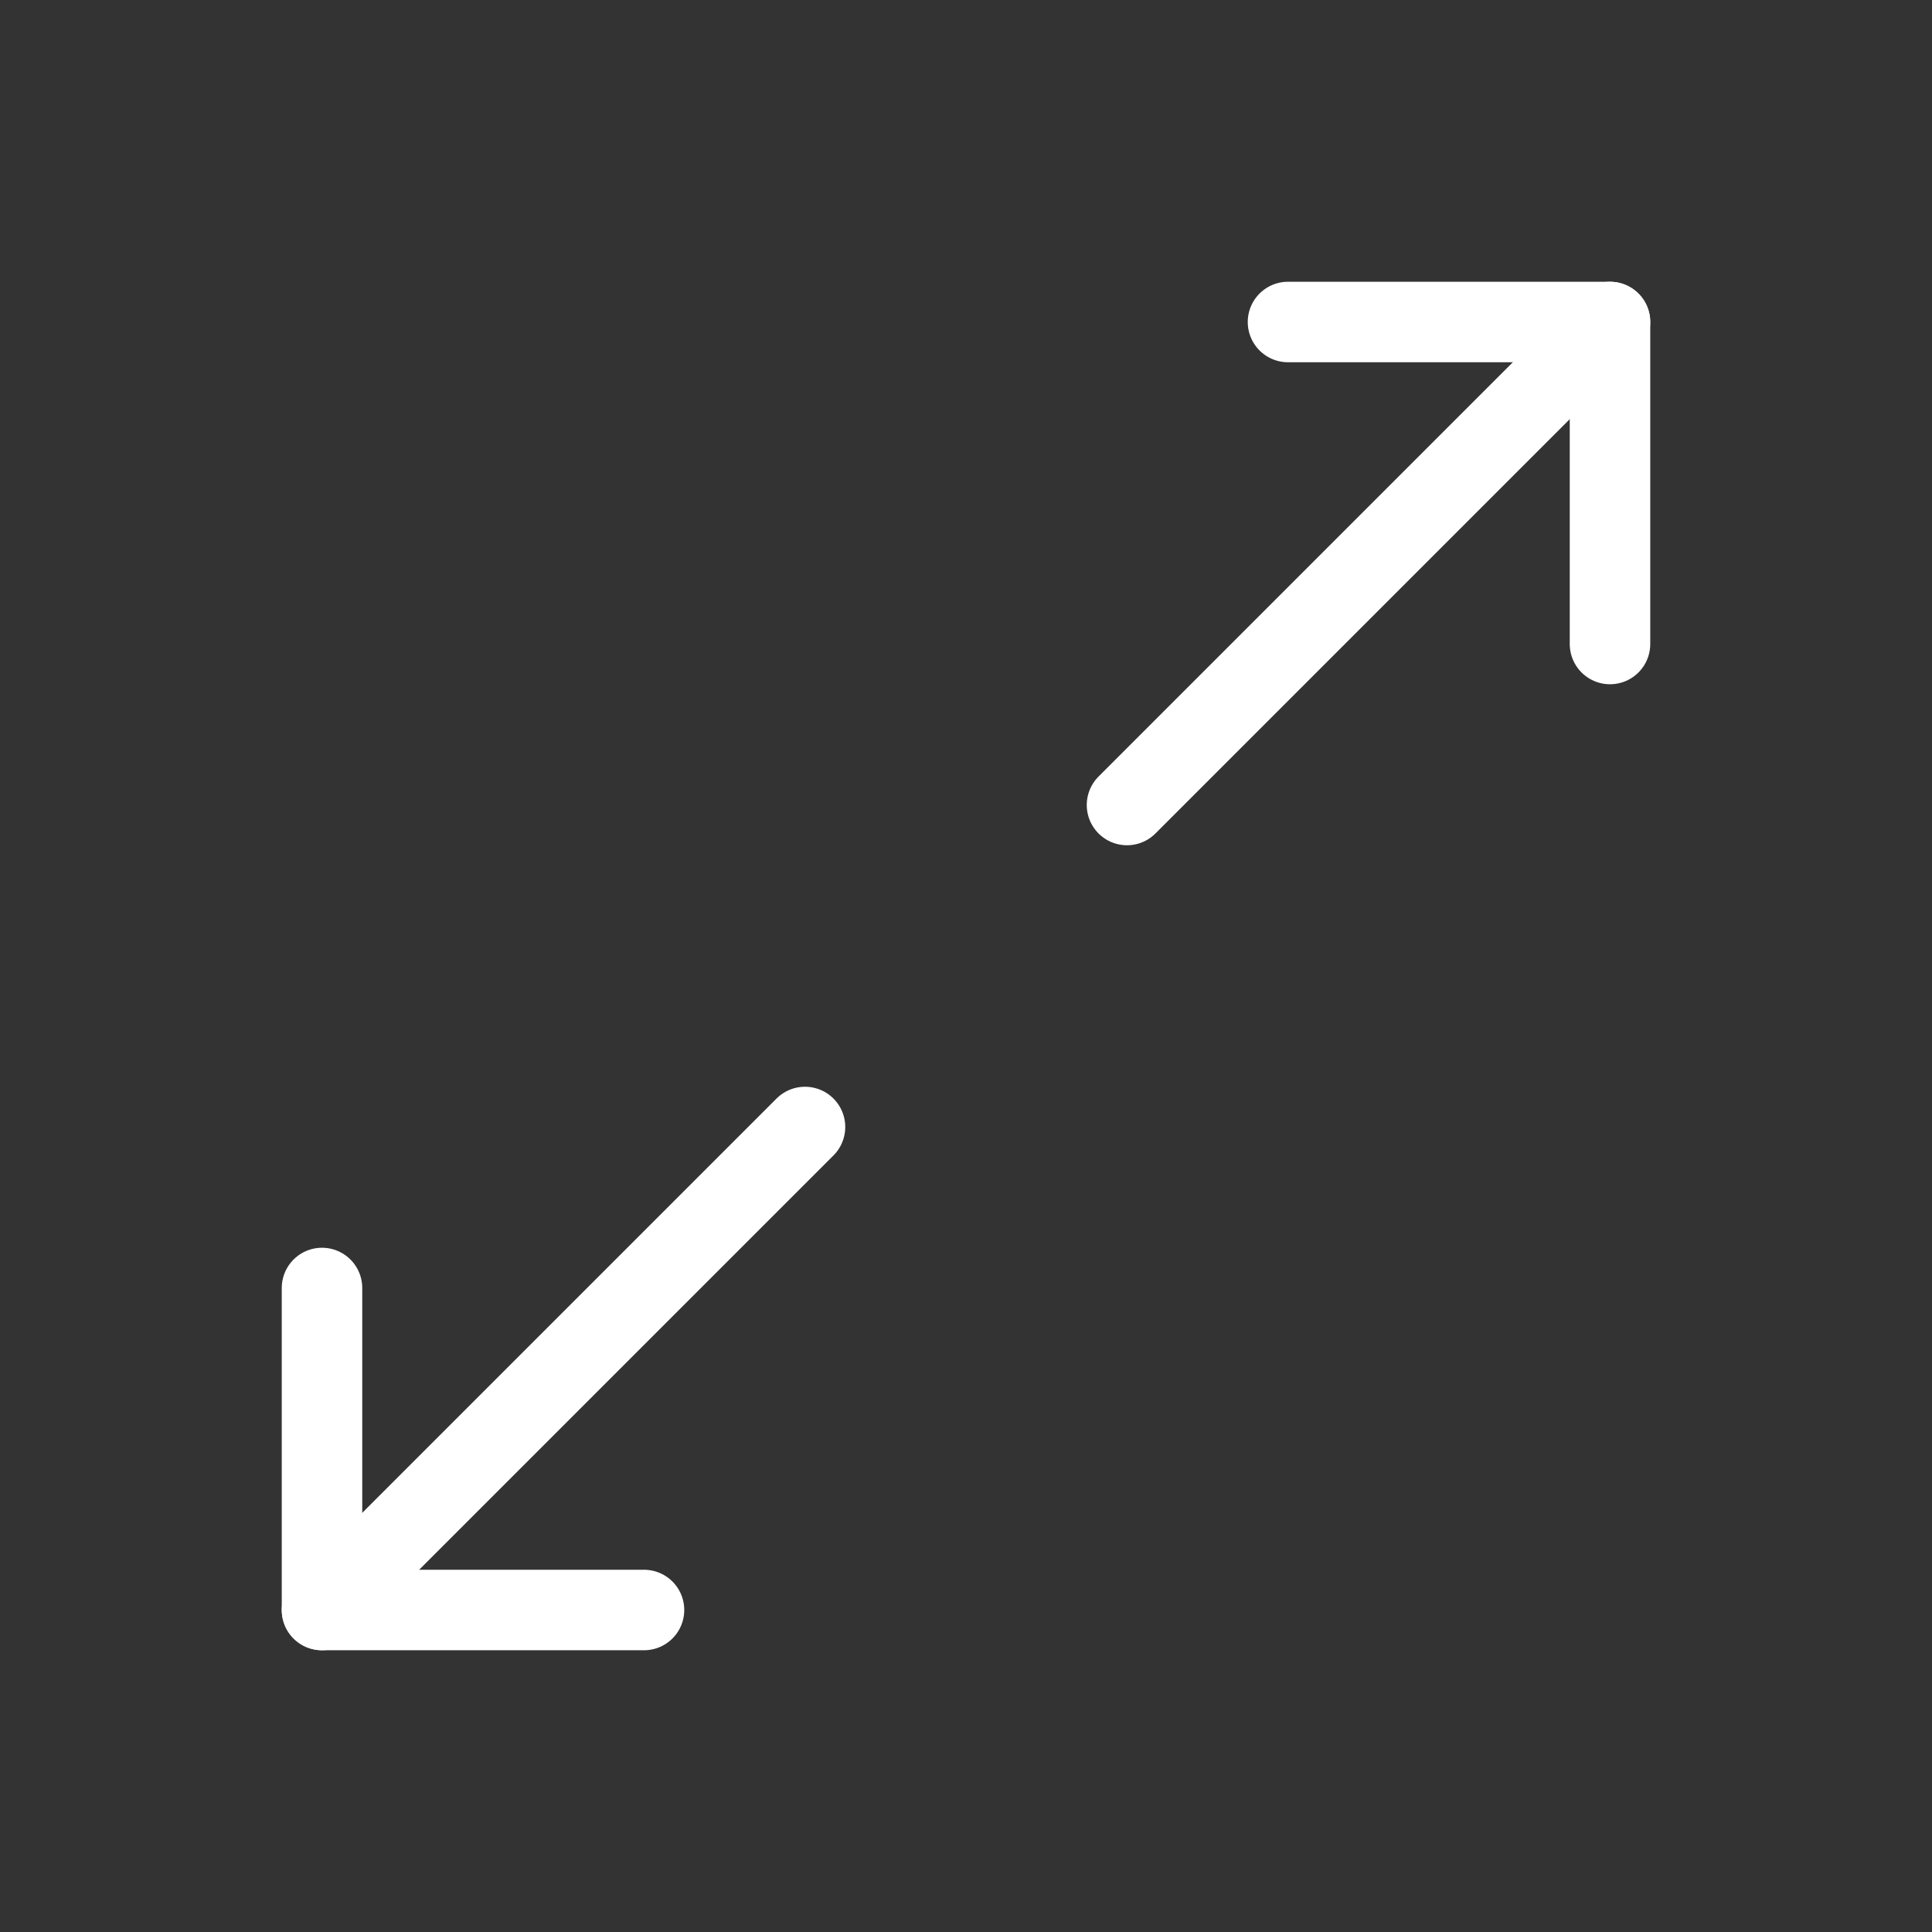 <svg xmlns="http://www.w3.org/2000/svg" class="icon icon-tabler icon-tabler-arrows-diagonal" width="44" height="44" viewBox="0 0 24 24" stroke-width="1" stroke="#ffffff" fill="none" stroke-linecap="round" stroke-linejoin="round">
  <rect x="0" y="0" width="24" height="24" fill="#333333" stroke="none"/>
  <path stroke="none" d="M0 0h24v24H0z" fill="none"/>
  <polyline points="16 4 20 4 20 8" />
  <line x1="14" y1="10" x2="20" y2="4" />
  <polyline points="8 20 4 20 4 16" />
  <line x1="4" y1="20" x2="10" y2="14" />
</svg>